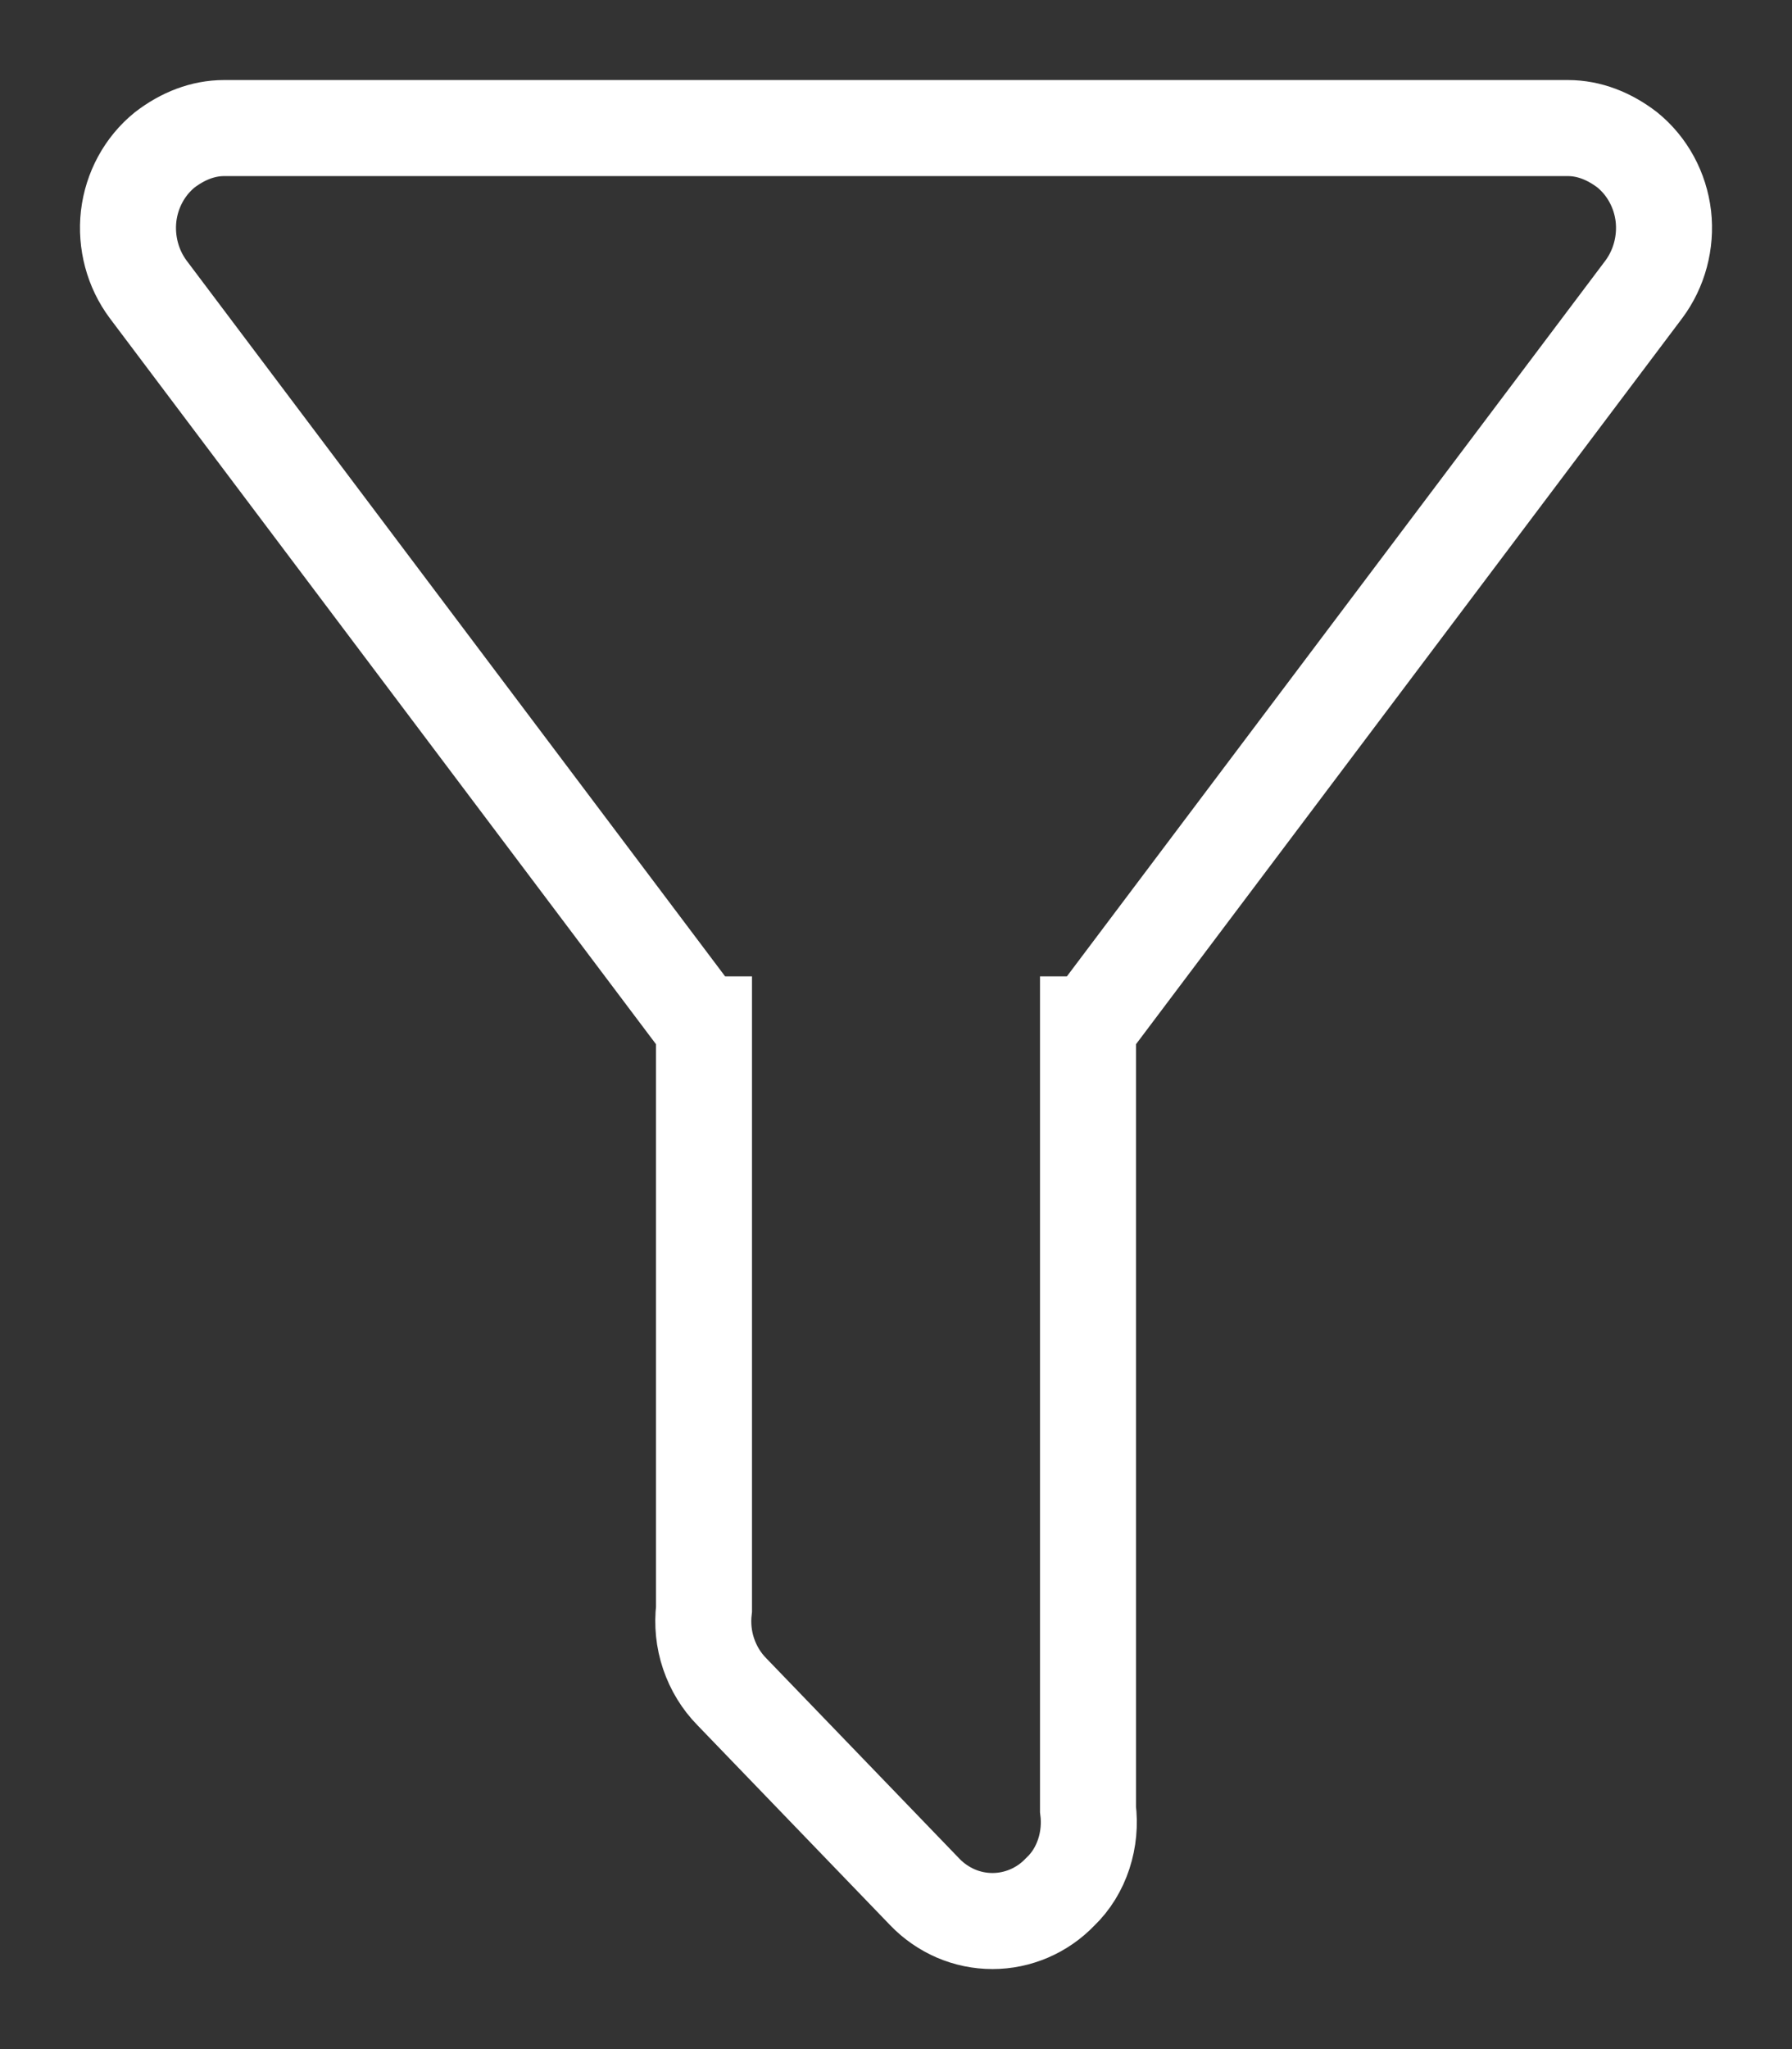 <svg width="14" height="16" viewBox="0 0 14 16" fill="none" xmlns="http://www.w3.org/2000/svg">
    <rect x="0" y="0" width="14" height="16" fill="#333333" stroke="none"/>
    <path d="M8.5 7.999V14.127C8.53 14.36 8.455 14.609 8.282 14.773C8.213 14.845 8.131 14.902 8.04 14.941C7.949 14.98 7.852 15 7.754 15C7.655 15 7.558 14.98 7.467 14.941C7.377 14.902 7.294 14.845 7.225 14.773L5.718 13.21C5.636 13.127 5.574 13.025 5.536 12.913C5.498 12.801 5.486 12.682 5.5 12.564V7.999H5.478L1.158 2.26C1.037 2.098 0.982 1.892 1.005 1.688C1.029 1.484 1.13 1.298 1.286 1.171C1.428 1.062 1.586 1 1.751 1H12.249C12.414 1 12.572 1.062 12.714 1.171C12.87 1.298 12.971 1.484 12.995 1.688C13.018 1.892 12.963 2.098 12.842 2.26L8.522 7.999H8.5Z" stroke="white" stroke-width="0.75"/>
</svg>
